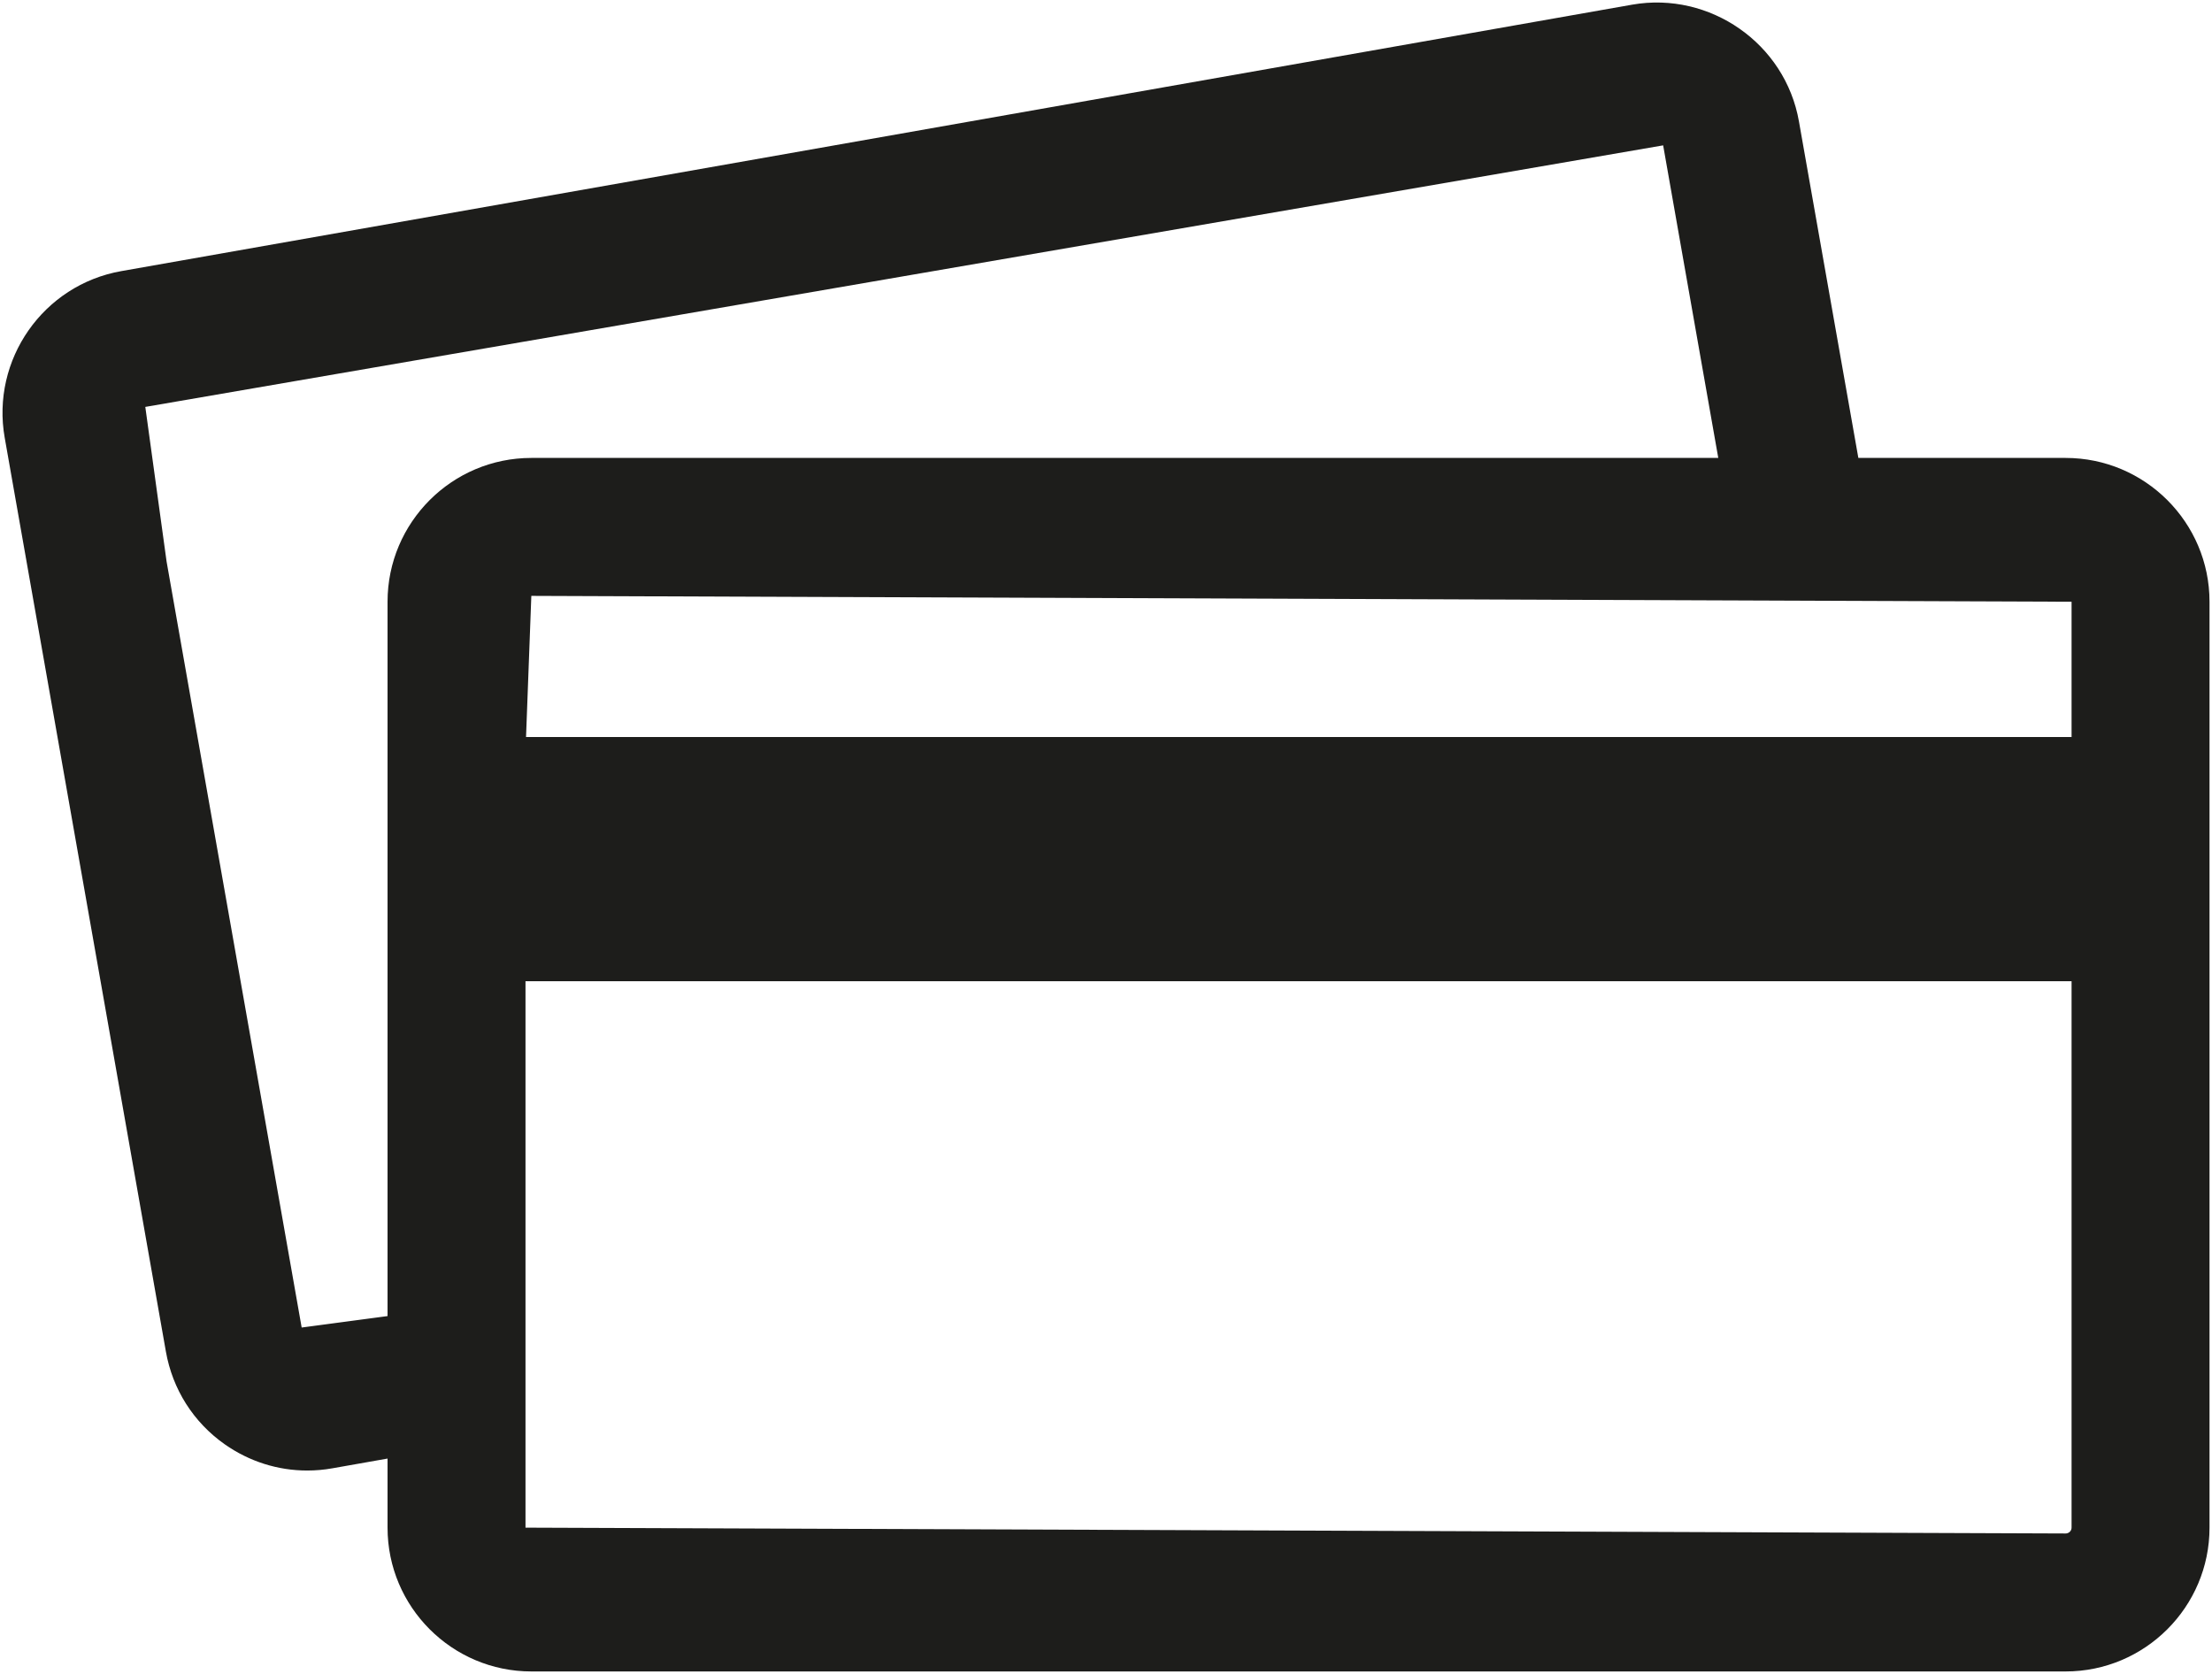 <svg width="74" height="56" viewBox="0 0 74 56" fill="none" xmlns="http://www.w3.org/2000/svg">
<path d="M69.103 15.32H62.169L60.182 4.064C59.725 1.45 57.198 -0.296 54.608 0.155L4.058 9.07C1.447 9.53 -0.305 12.033 0.158 14.647L5.549 45.212C5.771 46.477 6.471 47.583 7.523 48.322C8.343 48.896 9.296 49.196 10.275 49.196C10.558 49.196 10.84 49.172 11.123 49.121L12.965 48.796V51.107C12.965 53.76 15.122 55.918 17.775 55.918H69.103C71.757 55.918 73.917 53.76 73.917 51.107V20.131C73.917 17.477 71.757 15.32 69.103 15.32ZM69.302 20.131V24.656H17.598L17.775 19.935L69.302 20.131ZM10.092 44.412L5.573 18.787L4.861 13.613L55.639 4.863L57.483 15.32H17.775C15.122 15.32 12.965 17.477 12.965 20.131V44.029L10.092 44.412ZM69.103 51.302L17.58 51.107V32.826H69.302V51.107C69.302 51.215 69.212 51.302 69.103 51.302Z" fill="#1D1D1B"/>
</svg>
